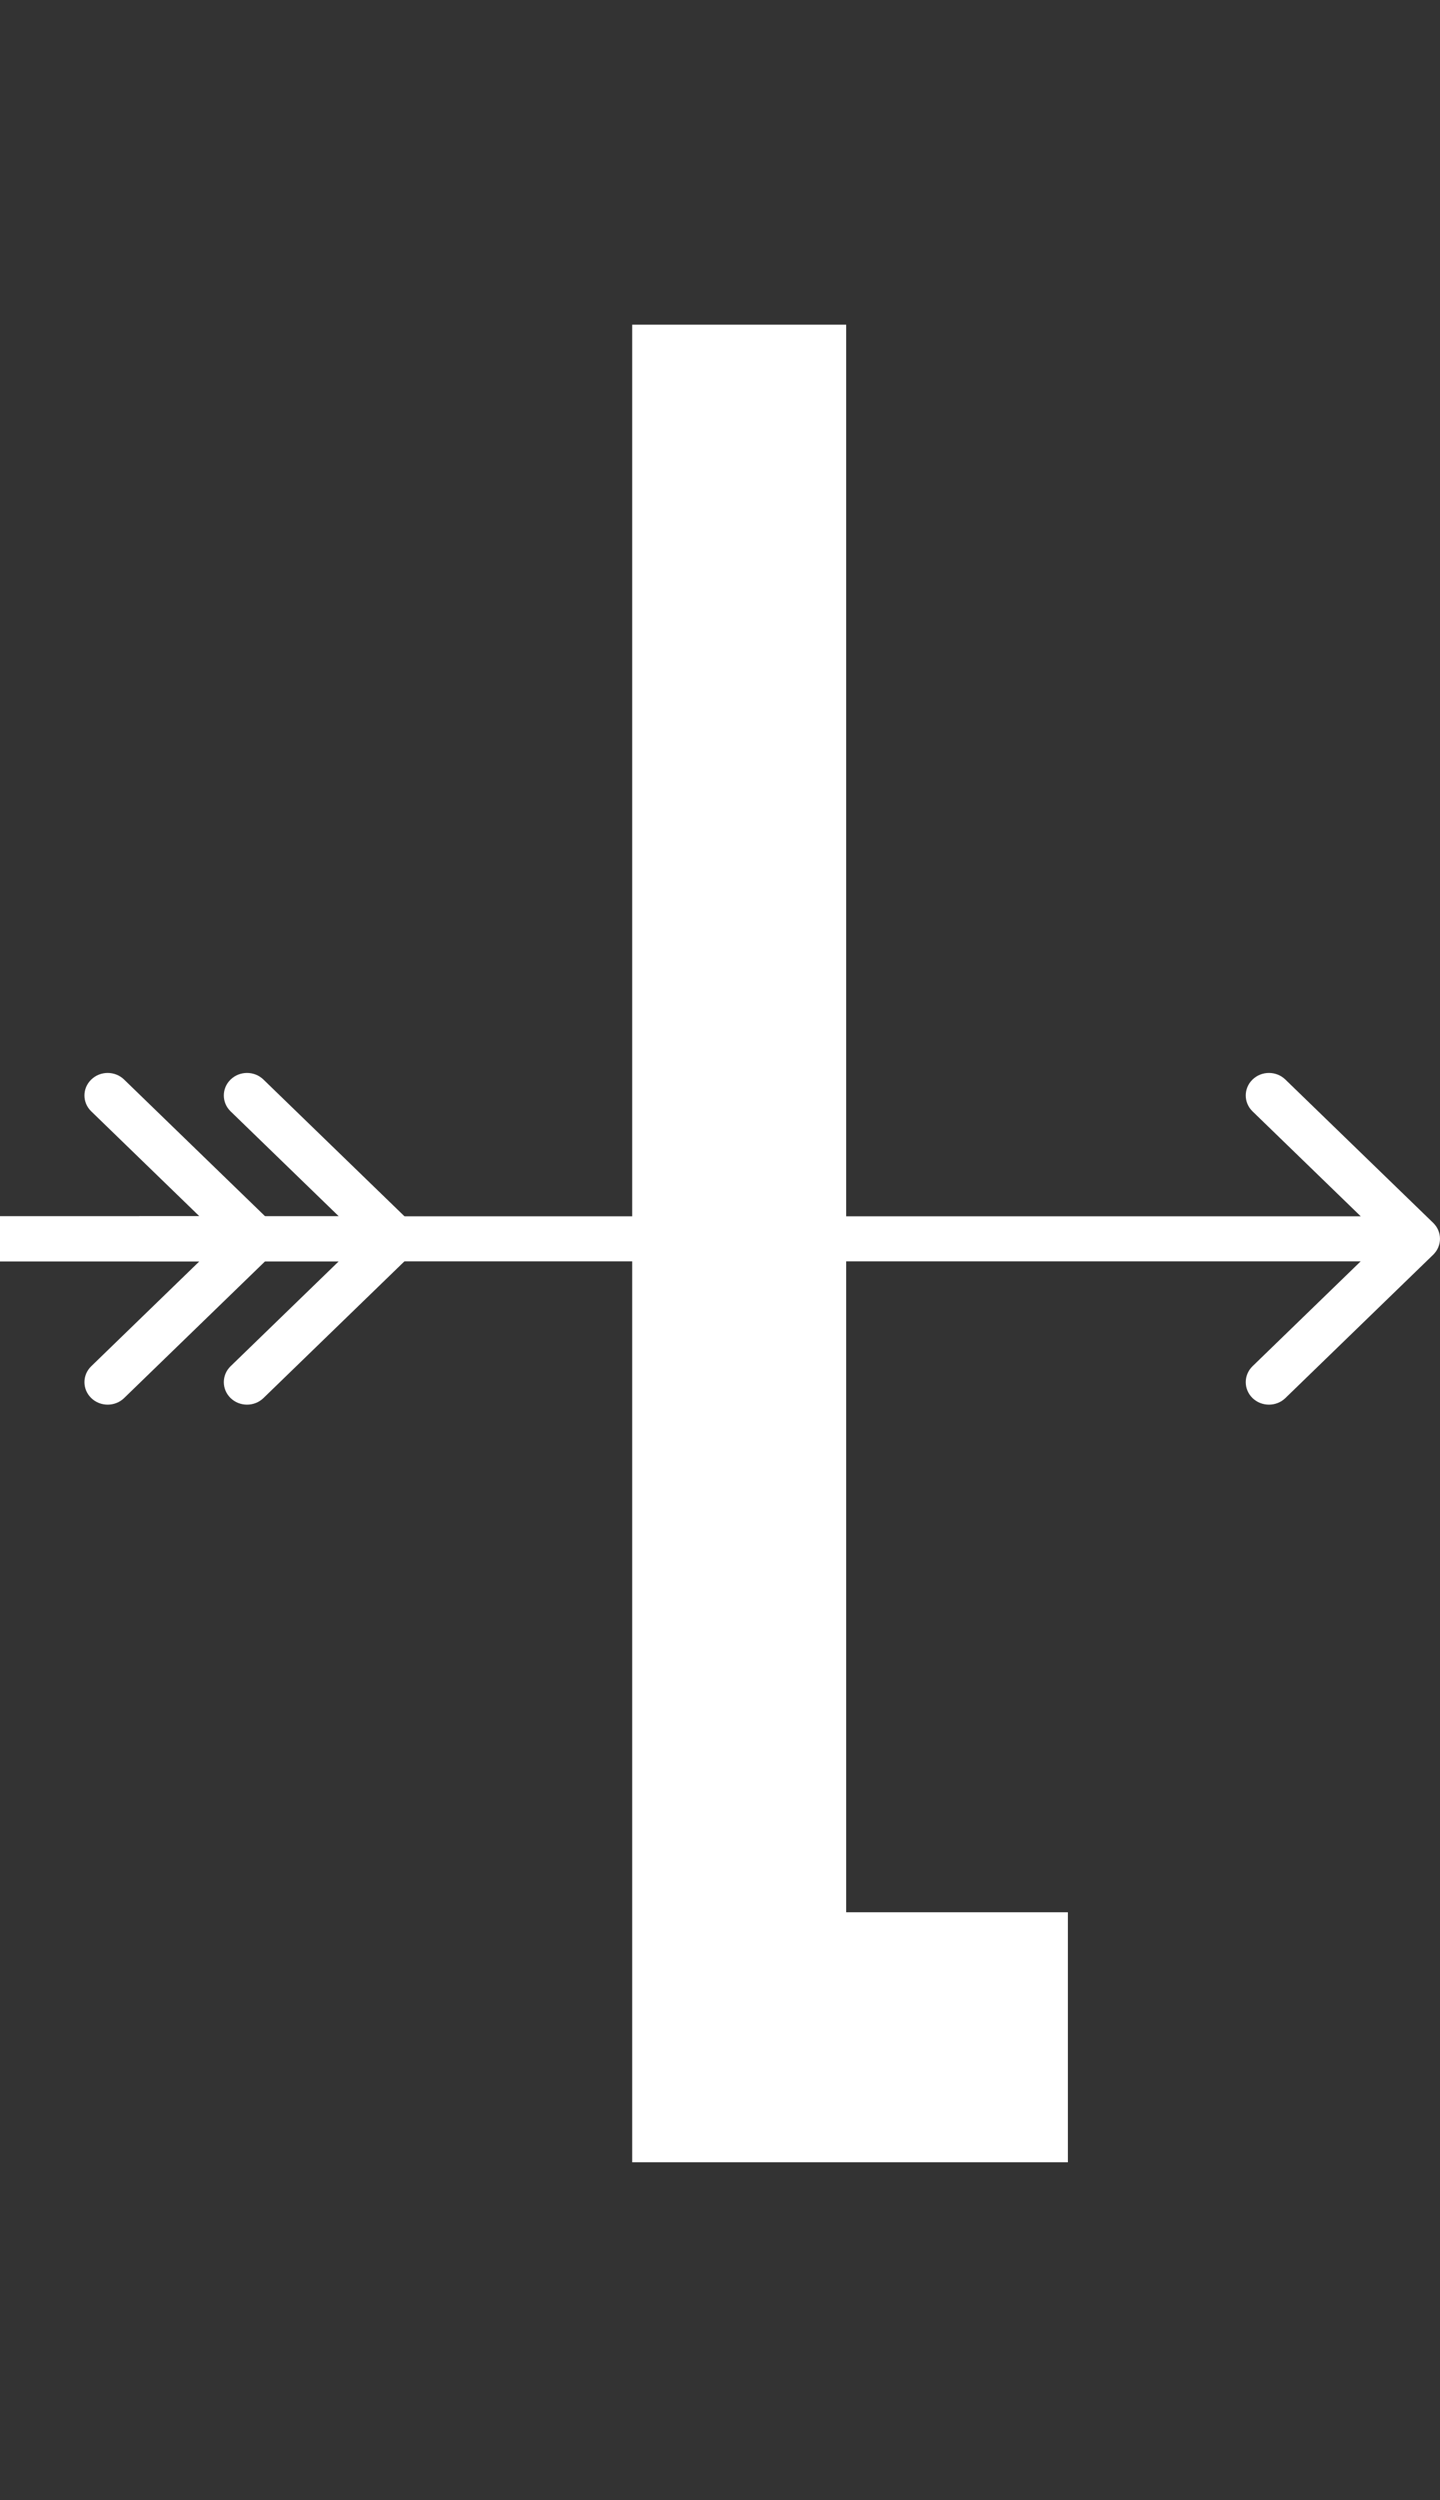 <svg width="34" height="59" viewBox="0 0 34 59" fill="none" xmlns="http://www.w3.org/2000/svg">
<rect x="0" y="0" width="34" height="59" fill="#333333" stroke="none"/>
<g clip-path="url(#clip0_757_8)">
<path d="M14.927 51.027V7.662H19.979V45.127H25.214V51.027H14.927Z" fill="white"/>
<path d="M33.839 29.61C34.053 29.402 34.053 29.066 33.839 28.858L30.349 25.476C30.135 25.268 29.788 25.268 29.574 25.476C29.36 25.683 29.36 26.02 29.574 26.227L32.676 29.234L29.574 32.241C29.36 32.449 29.36 32.785 29.574 32.993C29.788 33.2 30.135 33.2 30.349 32.993L33.839 29.61ZM0 29.766H33.452V28.703H0V29.766Z" fill="white"/>
<path d="M6.42 28.858C6.634 29.066 6.634 29.402 6.42 29.61L2.93 32.993C2.716 33.2 2.369 33.2 2.155 32.993C1.94 32.785 1.94 32.449 2.155 32.241L5.257 29.234L2.155 26.227C1.94 26.02 1.94 25.683 2.155 25.476C2.369 25.268 2.716 25.268 2.93 25.476L6.42 28.858ZM0 28.703H6.032V29.766H2.52324e-09L0 28.703Z" fill="white"/>
<path d="M9.71 28.858C9.924 29.066 9.924 29.402 9.71 29.61L6.22 32.993C6.006 33.2 5.659 33.2 5.445 32.993C5.231 32.785 5.231 32.449 5.445 32.241L8.547 29.234L5.445 26.227C5.231 26.02 5.231 25.683 5.445 25.476C5.659 25.268 6.006 25.268 6.22 25.476L9.71 28.858ZM3.29 28.703H9.323V29.766H3.29V28.703Z" fill="white"/>
</g>
<defs>
<clipPath id="clip0_757_8">
<rect width="34" height="59" fill="white"/>
</clipPath>
</defs>
</svg>
